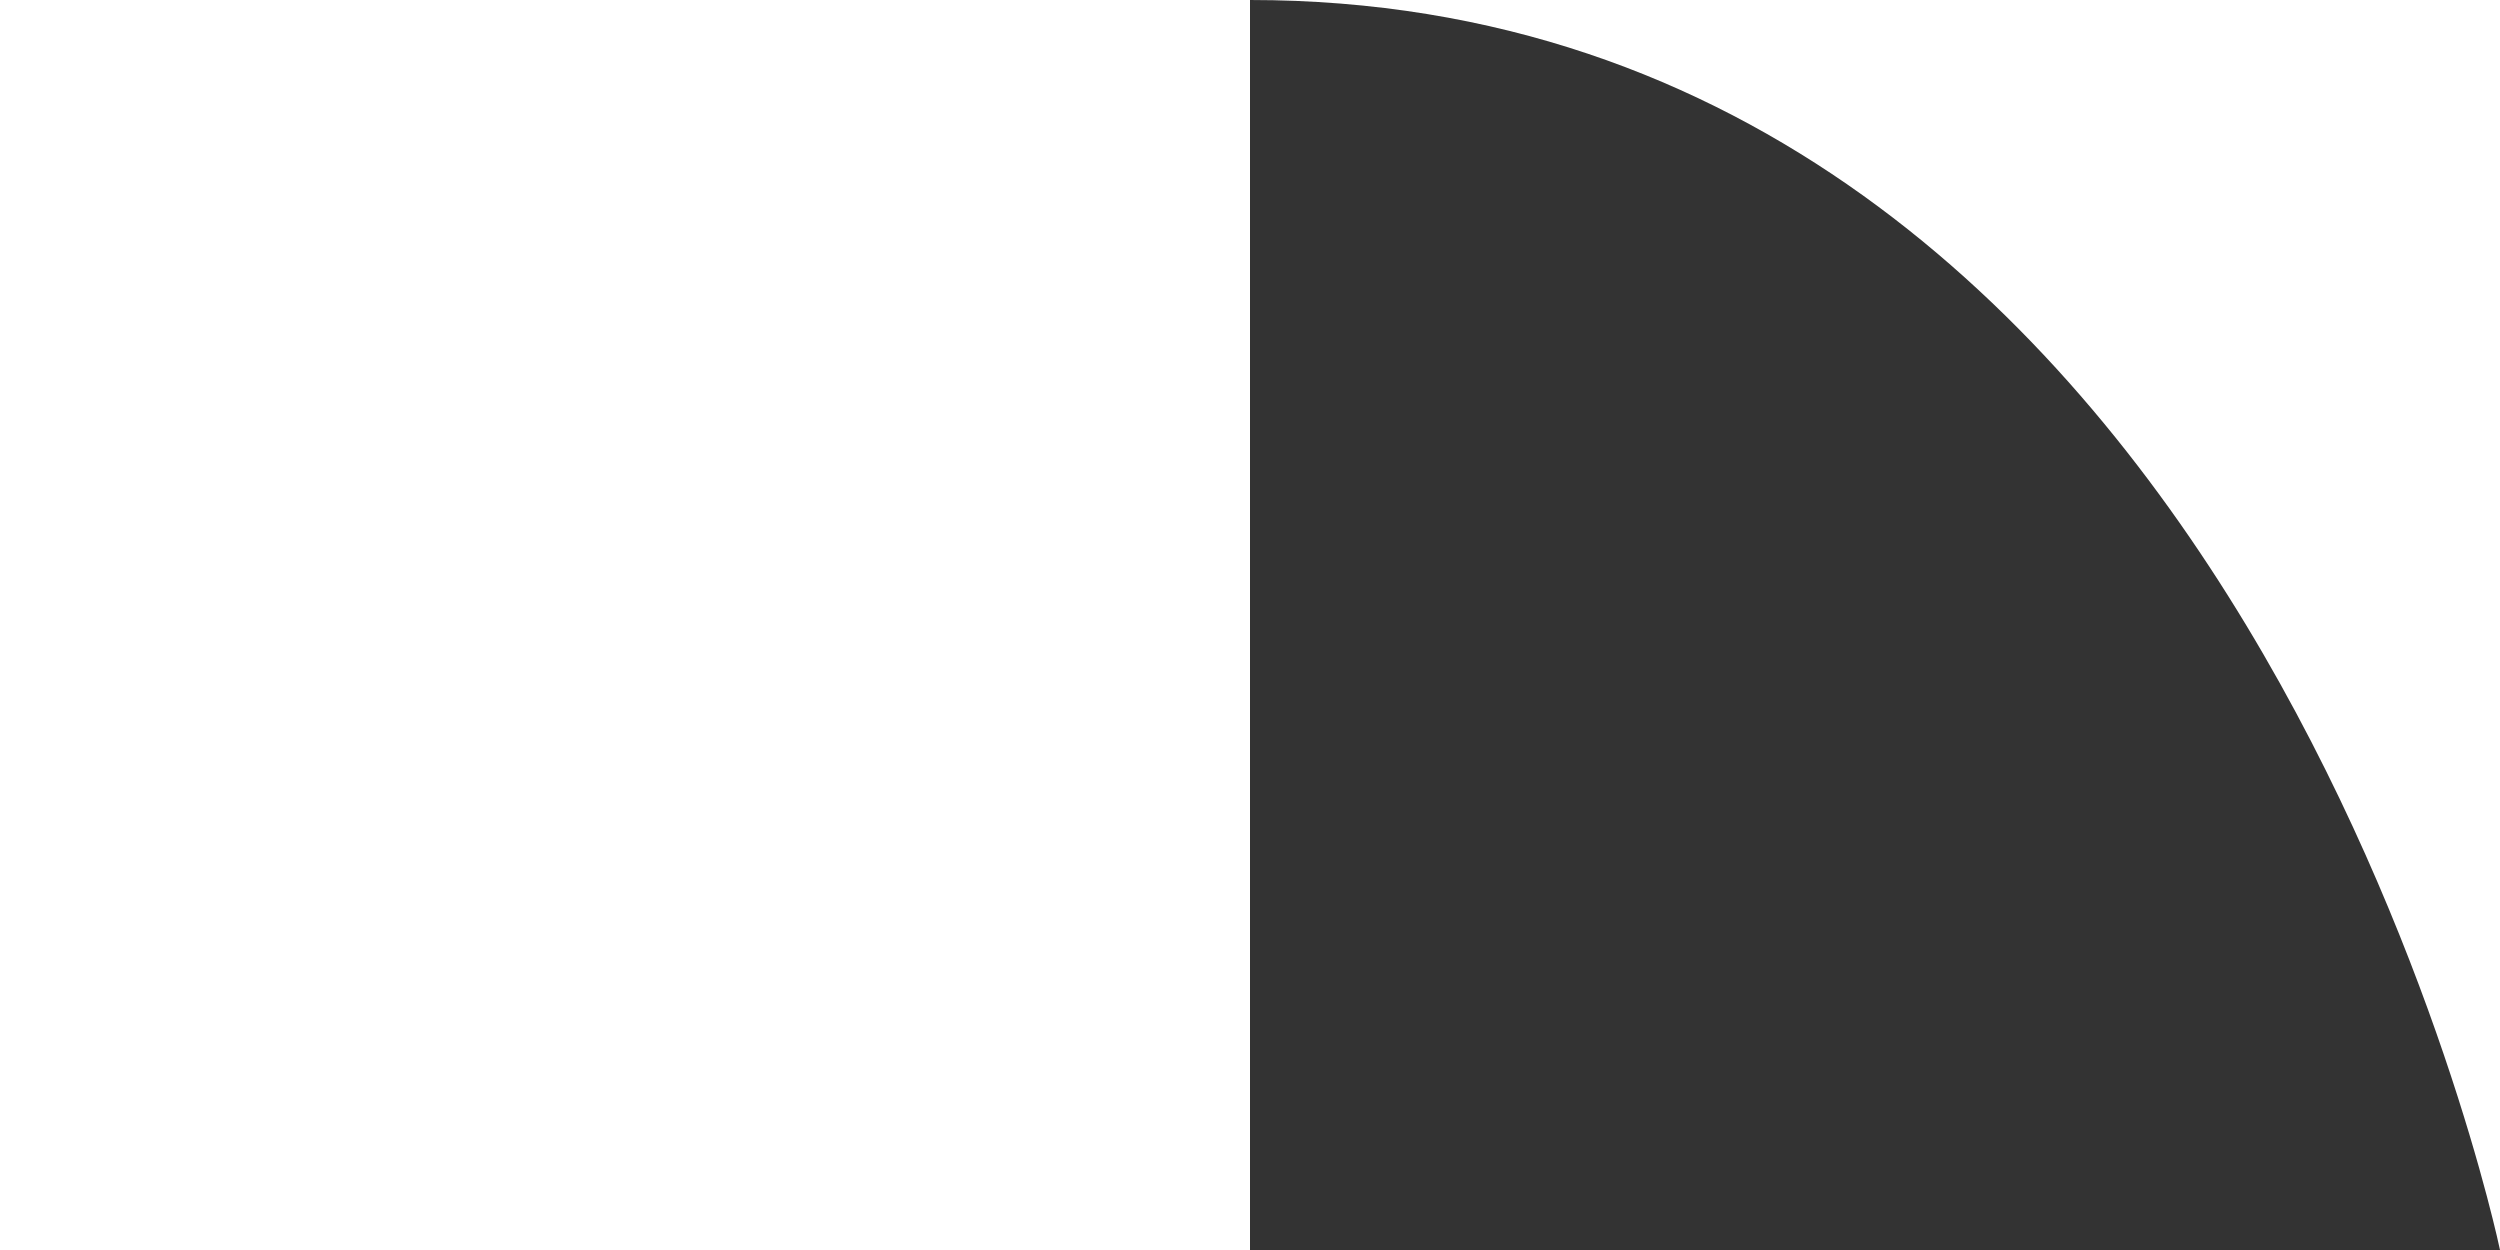 <svg width="48" height="24" viewBox="0 0 48 24" fill="none" xmlns="http://www.w3.org/2000/svg">
<rect x="0" y="0" width="48" height="24" fill="#333333" stroke="none"/>
<path fill-rule="evenodd" clip-rule="evenodd" d="M24 0H0V24H24V0ZM24 0C43 0 48 24 48 24V0H24Z" fill="white"/>
</svg>
